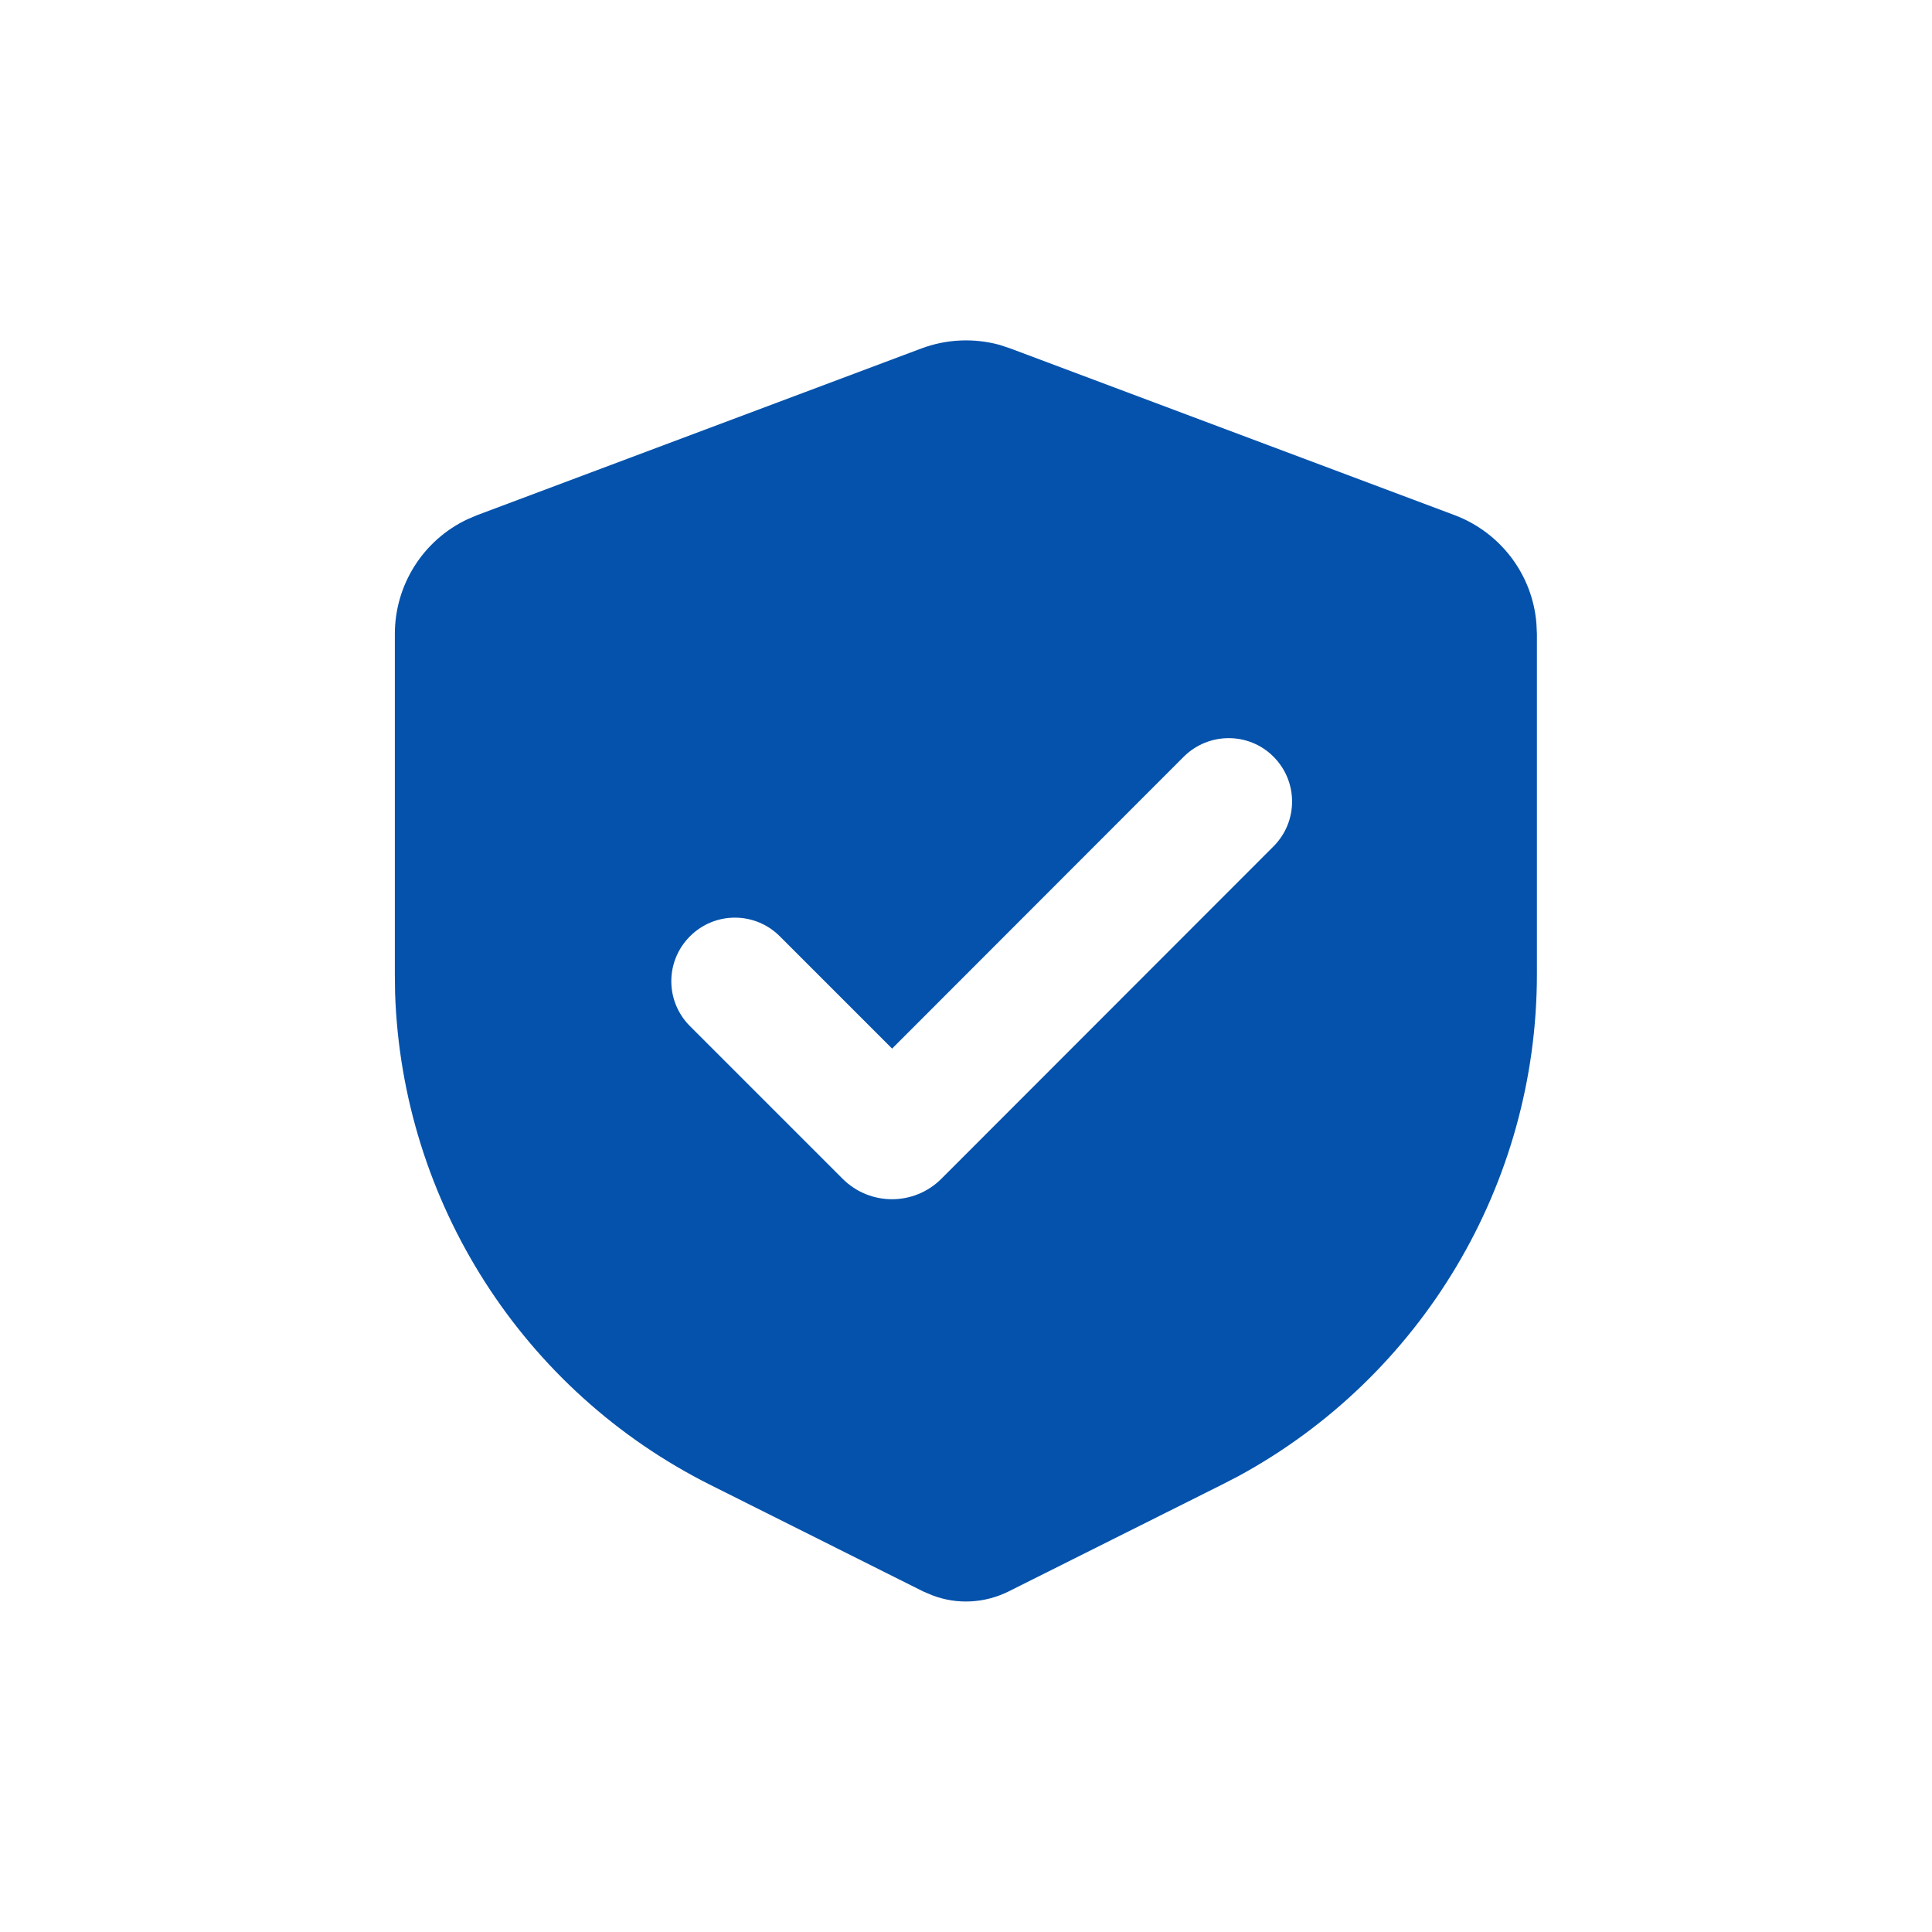 <?xml version="1.0" encoding="utf-8"?>
<!-- Generator: Adobe Illustrator 28.2.0, SVG Export Plug-In . SVG Version: 6.00 Build 0)  -->
<svg version="1.1" id="Ebene_1" xmlns="http://www.w3.org/2000/svg" xmlns:xlink="http://www.w3.org/1999/xlink" x="0px" y="0px"
	 viewBox="0 0 800 800" style="enable-background:new 0 0 800 800;" xml:space="preserve">
<style type="text/css">
	.st0{fill-rule:evenodd;clip-rule:evenodd;}
	.cl_farbenBlue_hp{fill:#0452ac;}
</style>
<path id="形状" class="st0 cl_farbenBlue_hp" d="M381.5,144.3c10.4-3.9,21.7-4.4,32.4-1.5l4.5,1.5l183.9,69c19.1,7.2,32.3,24.7,33.9,44.9l0.2,4.3
	v140.9c0,86.9-47.7,166.6-123.7,207.9l-7,3.6L417.6,659c-9.9,4.9-21.3,5.5-31.5,1.6l-3.8-1.6l-88.1-44.1
	C216.5,576,166.5,497.7,163.6,411.3l-0.1-7.9V262.5c0-20.4,11.8-38.9,30.1-47.5l4-1.7L381.5,144.3z M490.2,313.3L369.4,434.2
	l-46.5-46.5c-10.3-10.3-26.9-10.3-37.2,0c-10.3,10.3-10.3,26.9,0,37.2l63.2,63.2c11.3,11.3,29.6,11.3,40.9,0l137.5-137.6
	c10.3-10.3,10.3-26.9,0-37.2C517.1,303.1,500.5,303.1,490.2,313.3z"/>
</svg>
